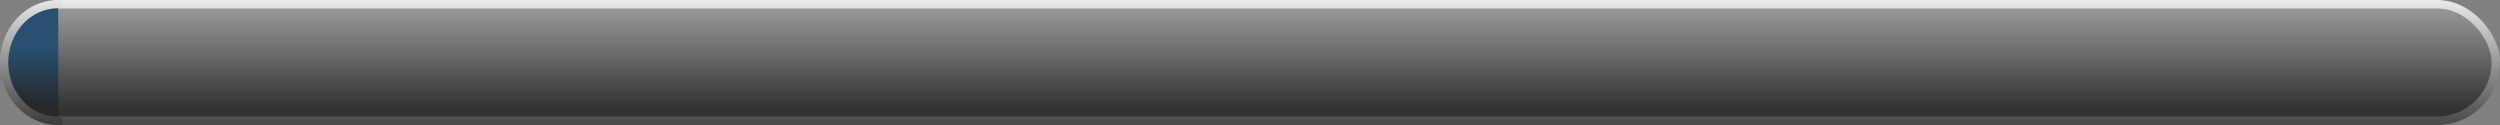 <?xml version="1.0" encoding="UTF-8" standalone="no"?>
<!-- Created with Inkscape (http://www.inkscape.org/) -->

<svg
   xmlns:dc="http://purl.org/dc/elements/1.1/"
   xmlns:cc="http://creativecommons.org/ns#"
   xmlns:rdf="http://www.w3.org/1999/02/22-rdf-syntax-ns#"
   xmlns:svg="http://www.w3.org/2000/svg"
   xmlns="http://www.w3.org/2000/svg"
   xmlns:xlink="http://www.w3.org/1999/xlink"
   xmlns:sodipodi="http://sodipodi.sourceforge.net/DTD/sodipodi-0.dtd"
   xmlns:inkscape="http://www.inkscape.org/namespaces/inkscape"
   width="600"
   height="30"
   id="svg5061"
   version="1.1"
   inkscape:version="0.91pre3 r13670"
   viewBox="0 0 600 30"
   sodipodi:docname="progressbarback.svg">
  <rect x="0" y="0" width="600" height="30" fill="#808080" stroke="none"/>
  <defs
     id="defs5063">
    <linearGradient
       inkscape:collect="always"
       id="linearGradient4169">
      <stop
         style="stop-color:#282828;stop-opacity:1"
         offset="0"
         id="stop4171" />
      <stop
         style="stop-color:#285072;stop-opacity:1"
         offset="1"
         id="stop4173" />
    </linearGradient>
    <linearGradient
       id="linearGradient5627">
      <stop
         style="stop-color:#323232;stop-opacity:1;"
         offset="0"
         id="stop5629" />
      <stop
         style="stop-color:#ffffff;stop-opacity:1"
         offset="1"
         id="stop5631" />
    </linearGradient>
    <linearGradient
       id="linearGradient5619">
      <stop
         style="stop-color:#323232;stop-opacity:1;"
         offset="0"
         id="stop5621" />
      <stop
         style="stop-color:#ffffff;stop-opacity:1"
         offset="1"
         id="stop5623" />
    </linearGradient>
    <linearGradient
       inkscape:collect="always"
       xlink:href="#linearGradient5619"
       id="linearGradient5625"
       x1="292"
       y1="1049.179"
       x2="292"
       y2="1018.401"
       gradientUnits="userSpaceOnUse"
       gradientTransform="matrix(1,0,0,1.576,-0.109,-604.906)" />
    <linearGradient
       inkscape:collect="always"
       xlink:href="#linearGradient5627"
       id="linearGradient5633"
       x1="269"
       y1="1054.107"
       x2="269"
       y2="1030.117"
       gradientUnits="userSpaceOnUse"
       gradientTransform="matrix(1,0,0,1.576,-0.109,-604.906)" />
    <linearGradient
       inkscape:collect="always"
       xlink:href="#linearGradient4169"
       id="linearGradient4179"
       gradientUnits="userSpaceOnUse"
       x1="589.408"
       y1="1047.487"
       x2="589.391"
       y2="1033.708"
       gradientTransform="translate(-600,0)" />
    <linearGradient
       inkscape:collect="always"
       xlink:href="#linearGradient5627"
       id="linearGradient4181"
       gradientUnits="userSpaceOnUse"
       x1="592.674"
       y1="1053.847"
       x2="592.674"
       y2="1018.089"
       gradientTransform="translate(-600,0)" />
  </defs>
  <sodipodi:namedview
     id="base"
     pagecolor="#ffffff"
     bordercolor="#666666"
     borderopacity="1.0"
     inkscape:pageopacity="0.0"
     inkscape:pageshadow="2"
     inkscape:zoom="5.071378"
     inkscape:cx="22.353827"
     inkscape:cy="-23.838292"
     inkscape:document-units="px"
     inkscape:current-layer="layer1"
     showgrid="false"
     units="px"
     inkscape:window-width="1920"
     inkscape:window-height="1017"
     inkscape:window-x="-8"
     inkscape:window-y="-8"
     inkscape:window-maximized="1" />
  <g
     inkscape:label="Ebene 1"
     inkscape:groupmode="layer"
     id="layer1"
     transform="translate(0,-1022.362)">
    <rect
       style="opacity:1;fill:url(#linearGradient5625);fill-opacity:1;stroke:url(#linearGradient5633);stroke-width:2.029;stroke-linecap:square;stroke-linejoin:bevel;stroke-miterlimit:4;stroke-dasharray:none;stroke-dashoffset:0;stroke-opacity:1"
       id="rect5609"
       width="597.971"
       height="27.971"
       x="1.014"
       y="1023.376"
       rx="14.068"
       ry="13.986" />
    <path
       sodipodi:open="true"
       d="m -13.969,1023.353 a 12.964,14.01 0 0 1 11.243,7.013 12.964,14.01 0 0 1 -0.018,14.029 12.964,14.01 0 0 1 -11.262,6.978"
       sodipodi:end="1.5745921"
       sodipodi:start="4.7114391"
       sodipodi:ry="14.009566"
       sodipodi:rx="12.963513"
       sodipodi:cy="1037.3622"
       sodipodi:cx="-13.956594"
       sodipodi:type="arc"
       id="path4177"
       style="opacity:1;fill:url(#linearGradient4179);fill-opacity:1;stroke:url(#linearGradient4181);stroke-width:1.981;stroke-linecap:square;stroke-linejoin:miter;stroke-miterlimit:4;stroke-dasharray:none;stroke-dashoffset:0;stroke-opacity:1"
       transform="scale(-1,1)" />
  </g>
</svg>
